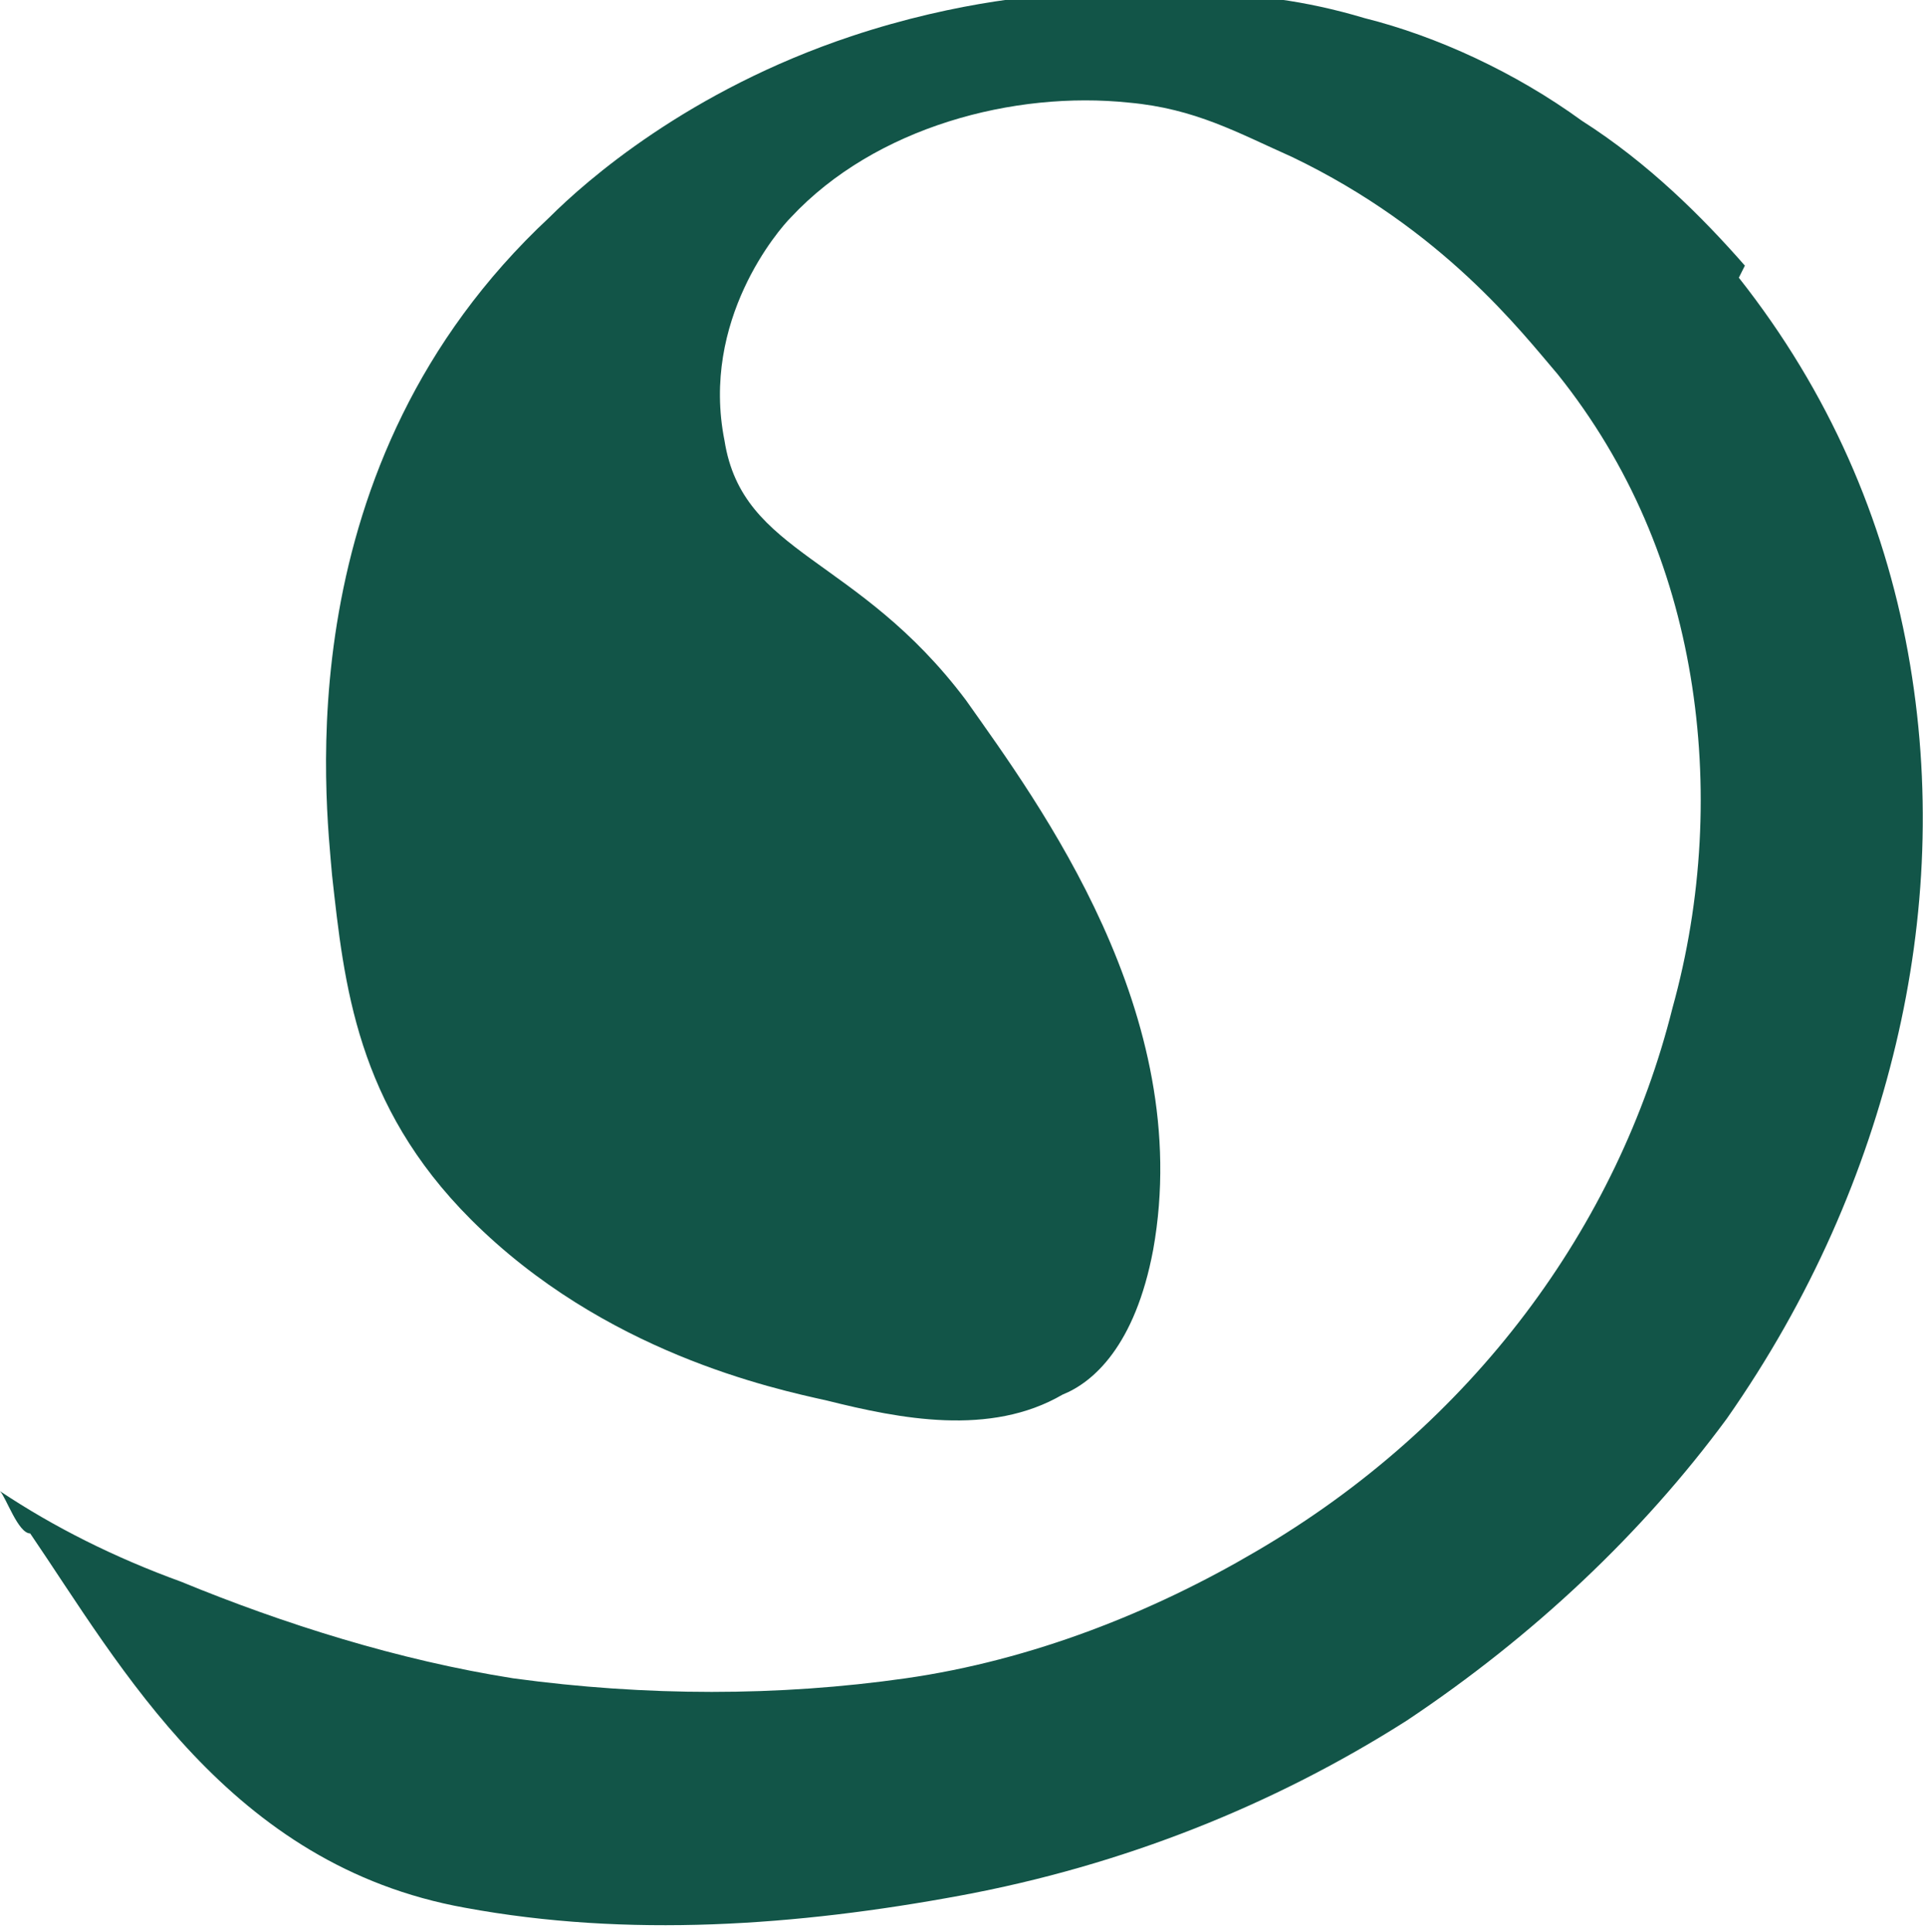 <?xml version="1.0" encoding="UTF-8"?>
<svg xmlns="http://www.w3.org/2000/svg" version="1.1" viewBox="0 0 31.9 32">
  <defs>
    <style>
      .cls-1 {
        fill: #125548;
      }
    </style>
  </defs>
  <!-- Generator: Adobe Illustrator 28.7.1, SVG Export Plug-In . SVG Version: 1.2.0 Build 142)  -->
  <g>
    <g id="Capa_1">
      <path class="cls-1" d="M28.8,4.6c1.5,1.9,2.4,4,2.8,6.2h0c.4,2.2.3,4.4-.2,6.5-.5,2.1-1.4,4.2-2.8,6.2-1.4,1.9-3.2,3.6-5.3,5-2.2,1.4-4.7,2.4-7.4,2.9-2.7.5-5.5.7-8.2.2-3.9-.7-5.7-4-7.2-6.2-.2,0-.4-.6-.5-.7h0c.9.6,1.9,1.1,3,1.5,0,0,0,0,0,0,1.7.7,3.6,1.3,5.5,1.6,2.2.3,4.4.3,6.5,0,2.1-.3,4.1-1.1,5.8-2.1,3.6-2.1,6-5.4,6.9-9,.5-1.8.6-3.7.3-5.5-.3-1.8-1-3.5-2.2-5-.6-.7-1.9-2.4-4.4-3.6-.9-.4-1.6-.8-2.7-.9-1.9-.2-4.2.4-5.6,1.9-.2.2-1.5,1.7-1.1,3.7.3,1.9,2.2,1.9,4,4.3,1.2,1.7,3.8,5.2,3.1,9.1-.3,1.6-1,2.2-1.5,2.4-1.2.7-2.7.4-3.9.1h0c-.9-.2-3.7-.8-5.9-3-1.9-1.9-2.1-3.9-2.3-5.7h0c-.1-1.2-.8-6.8,3.6-10.9.6-.6,2.3-2.1,5-3,1.8-.6,3.3-.7,3.7-.7.7,0,1.5,0,2.1,0,.8,0,1.7.1,2.7.4,1.2.3,2.5.9,3.6,1.7,1.1.7,2,1.6,2.7,2.4Z"/>
    </g>
  </g>
</svg>